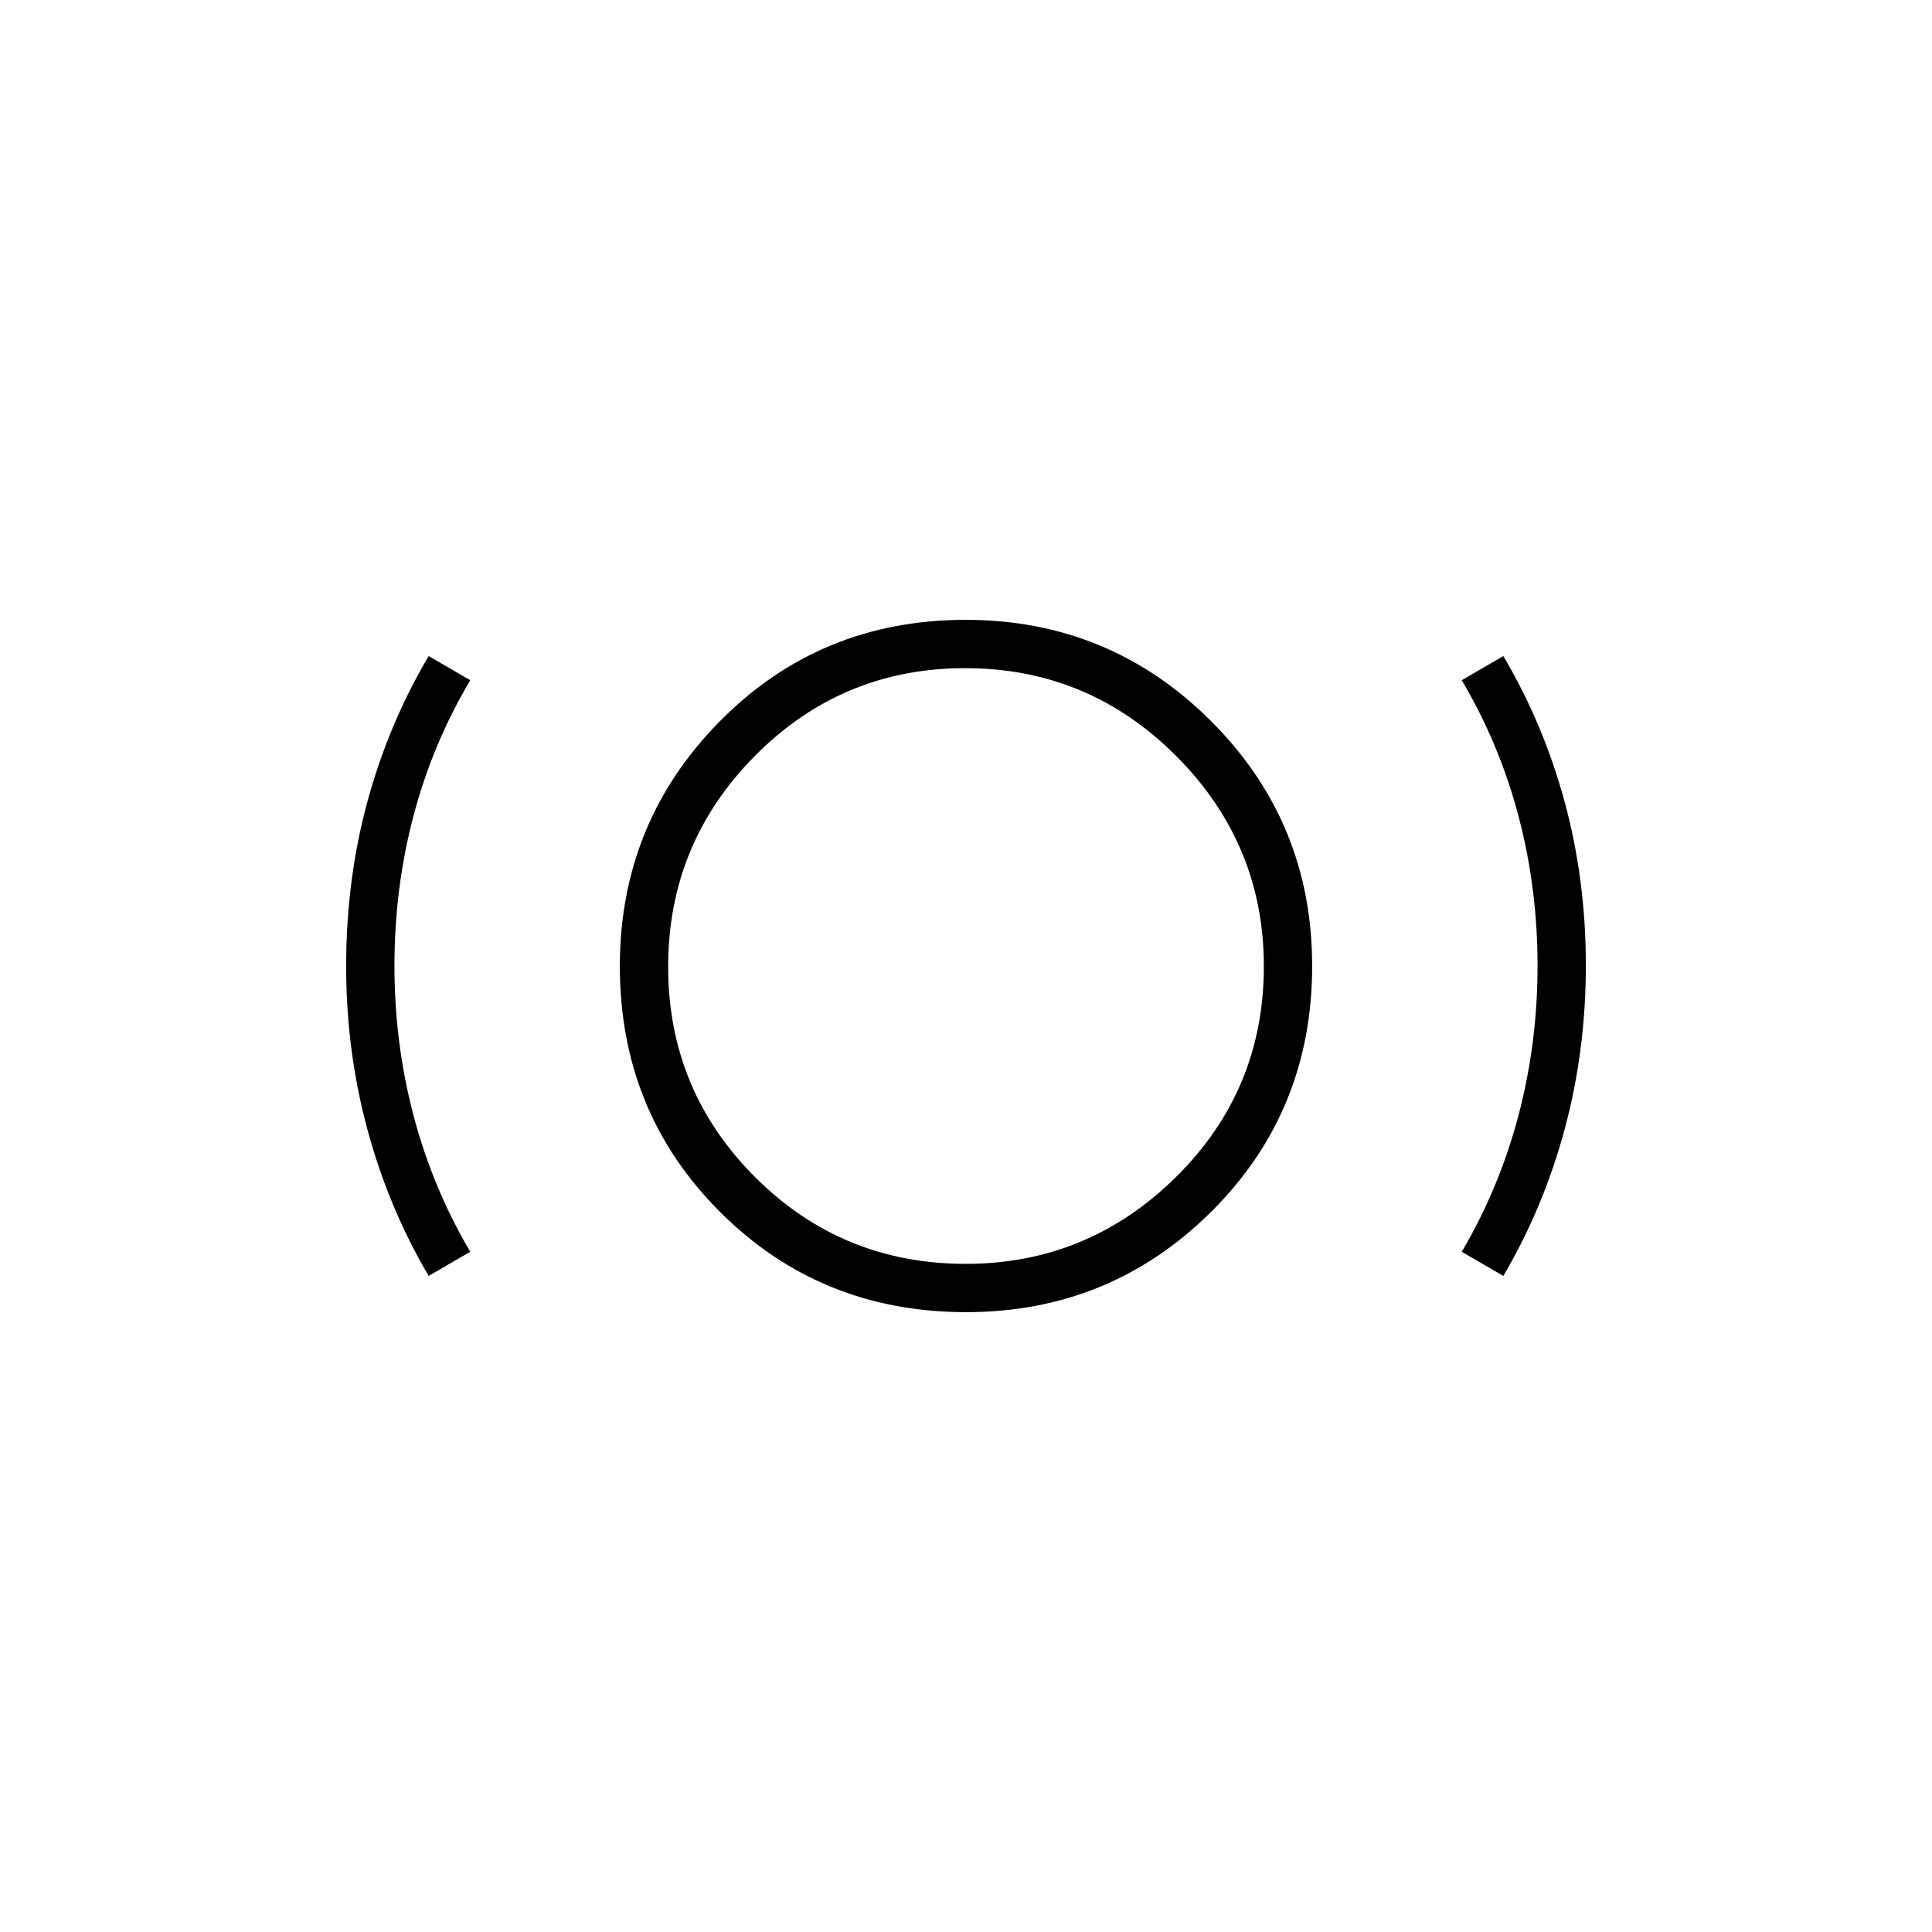 <svg xmlns="http://www.w3.org/2000/svg" height="40" viewBox="0 -960 960 960" width="40"><path d="M480.052-308q-72.385 0-122.219-49.75Q308-407.501 308-479.848q0-71.485 49.75-121.819Q407.501-652 479.848-652q71.485 0 121.819 50.212Q652-551.576 652-480.052q0 72.385-50.212 122.219Q551.576-308 480.052-308Zm-.17-24q60.785 0 104.451-43.132Q628-418.265 628-479.882q0-60.785-43.549-104.451Q540.902-628 479.618-628q-61.285 0-104.451 43.549Q332-540.902 332-479.618q0 61.285 43.132 104.451Q418.265-332 479.882-332ZM213-326q-20-34-30.5-73T172-480q0-42.667 10.5-81.436Q193-600.205 213-634l20.667 12q-18.685 31.448-28.176 67.267Q196-518.914 196-480.104q0 38.501 9.5 74.469Q215-369.667 233.667-338L213-326Zm534 0-20.667-12Q745-369.667 754.5-405.65q9.5-35.983 9.5-74.5t-9.491-74.422q-9.491-35.905-28.176-67.428L747-634q20 33.795 30.5 72.564 10.5 38.769 10.5 81.103Q788-438 777.5-399T747-326ZM480-480Z"/></svg>